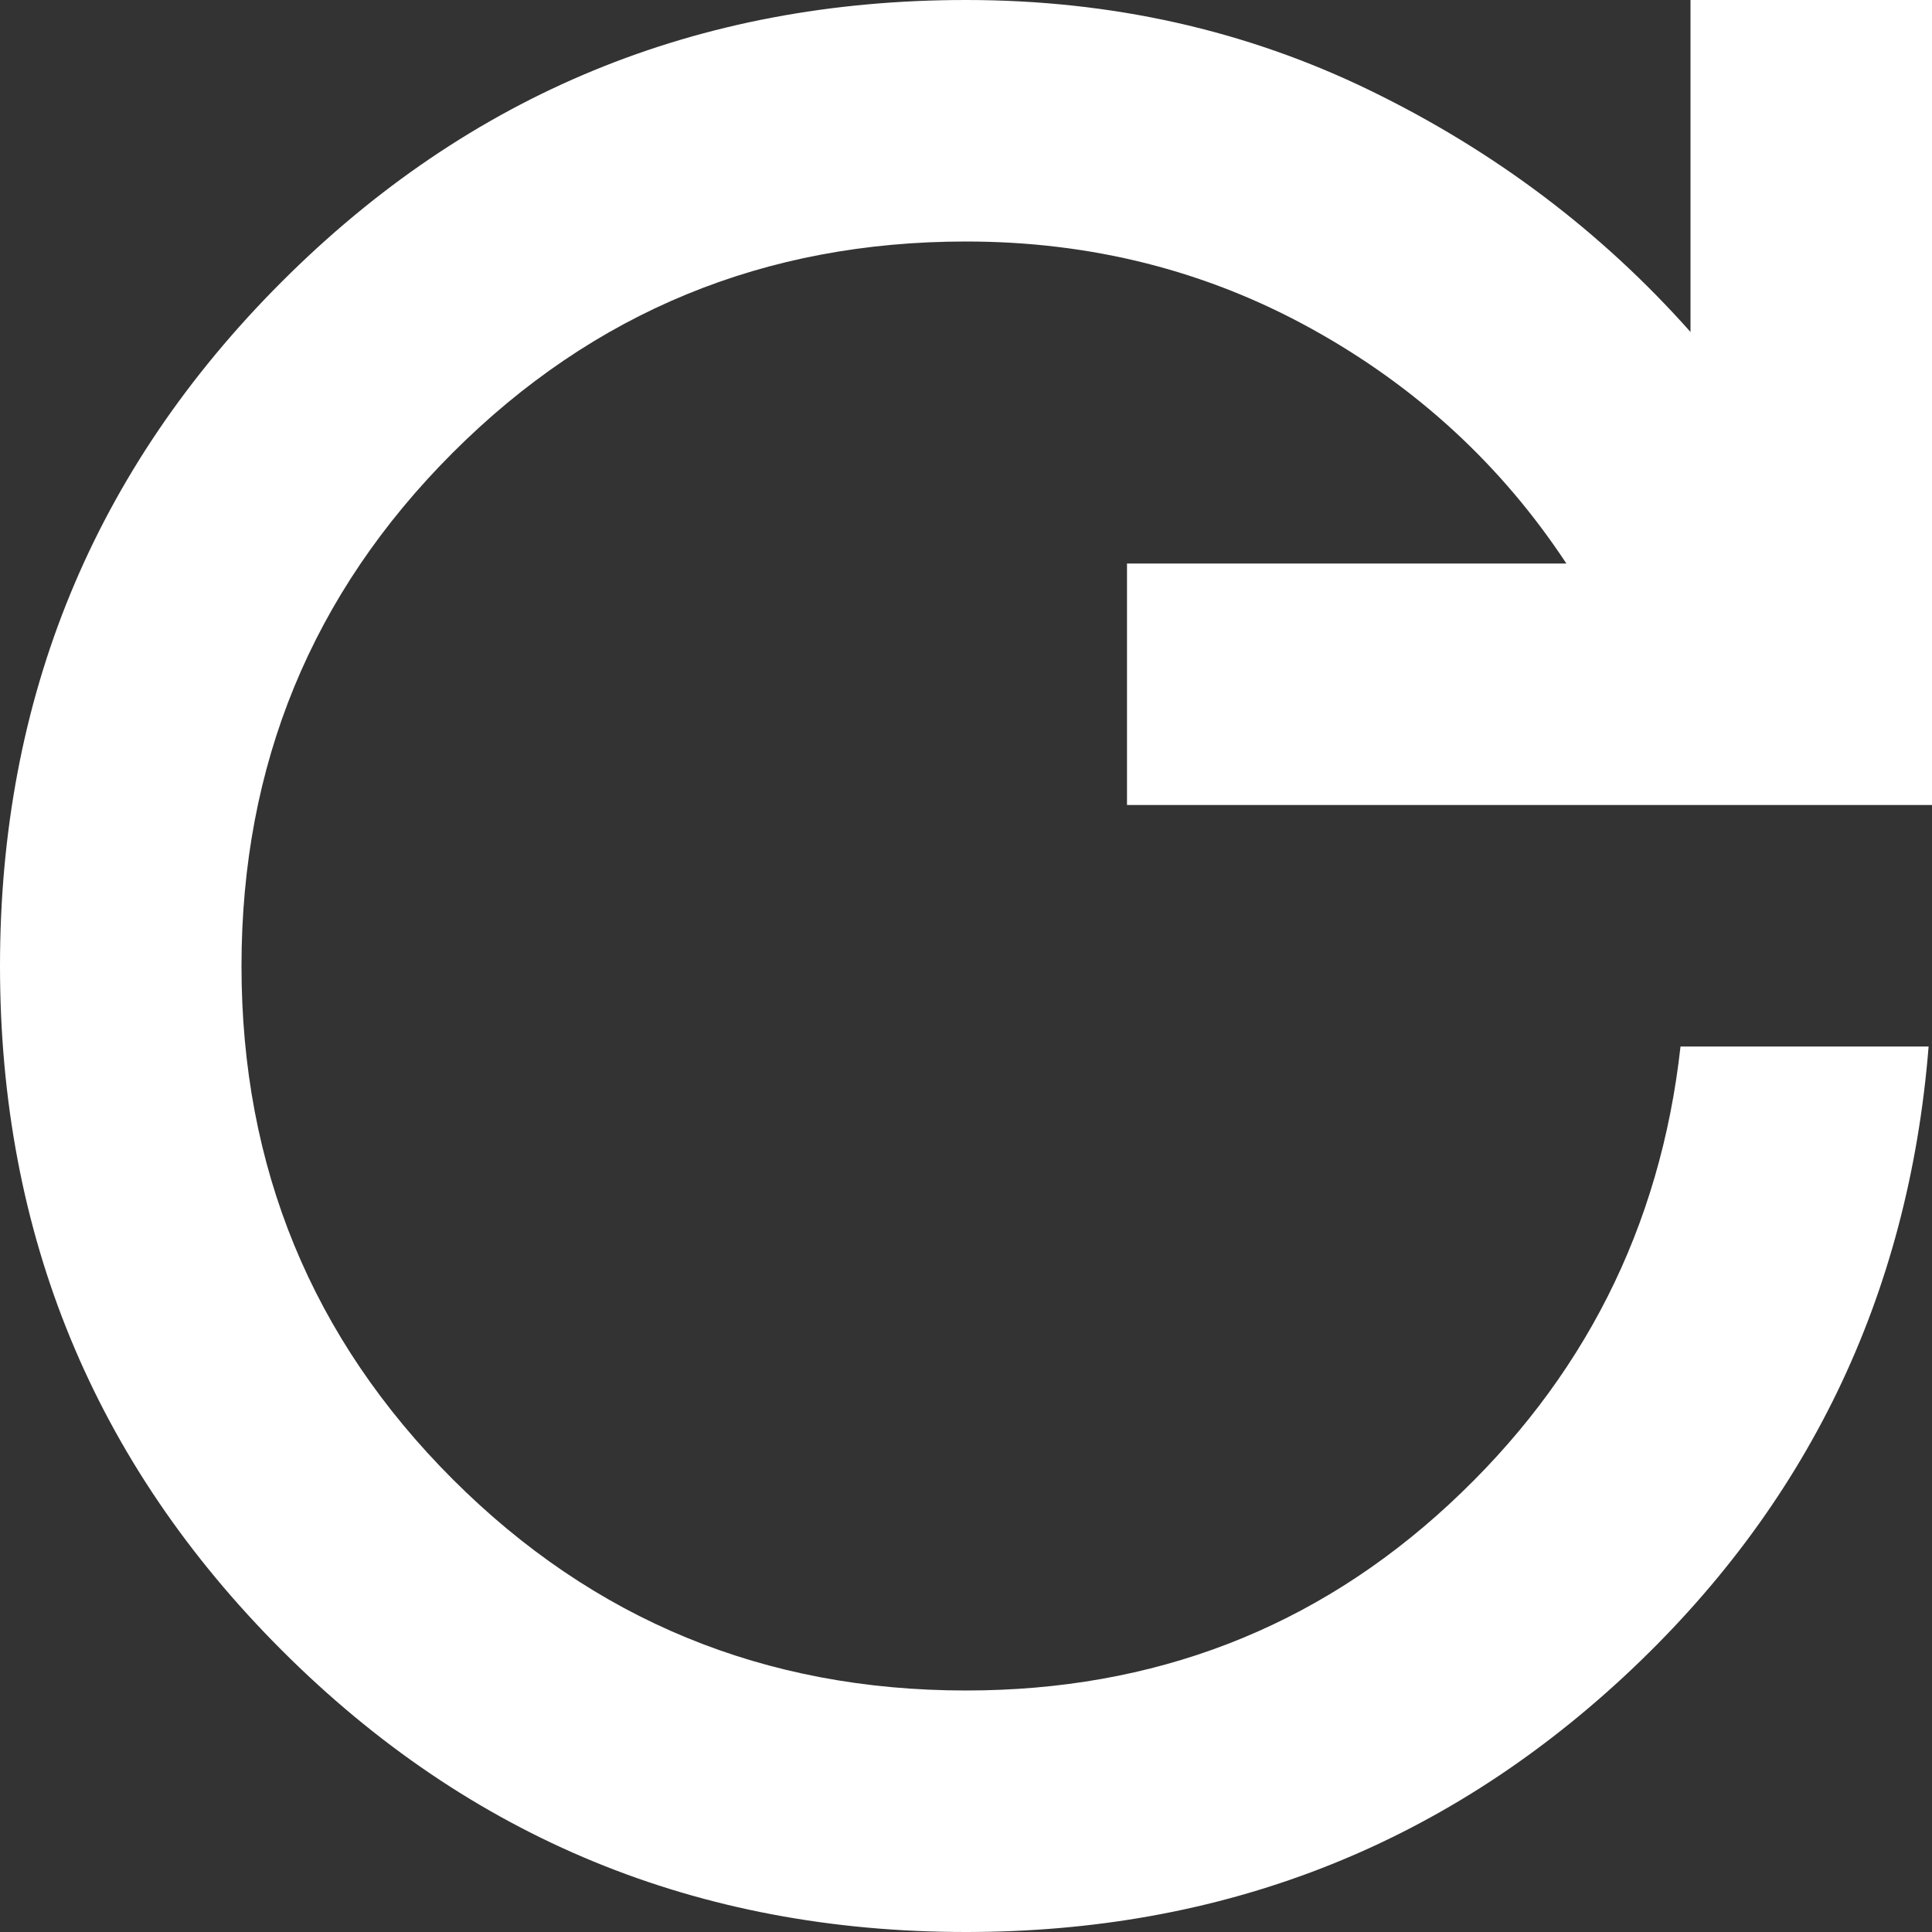 <svg width="12" height="12" viewBox="0 0 12 12" fill="none" xmlns="http://www.w3.org/2000/svg">
<rect x="0" y="0" width="12" height="12" fill="#333333" stroke="none"/>
<path d="M6 12C4.333 12 2.917 11.417 1.75 10.25C0.583 9.083 0 7.667 0 6C0 4.333 0.583 2.917 1.75 1.75C2.917 0.583 4.333 0 6 0C6.903 0 7.739 0.187 8.51 0.562C9.281 0.937 9.945 1.437 10.5 2.062V0H12V5H7V3.5H9.729C9.326 2.889 8.799 2.403 8.146 2.042C7.493 1.681 6.778 1.5 6 1.5C4.75 1.5 3.687 1.937 2.812 2.812C1.937 3.687 1.5 4.75 1.5 6C1.5 7.25 1.937 8.313 2.812 9.188C3.687 10.063 4.75 10.5 6 10.5C7.167 10.5 8.167 10.115 9 9.344C9.833 8.573 10.313 7.625 10.438 6.5H11.979C11.854 8.055 11.222 9.361 10.083 10.417C8.944 11.472 7.583 12 6 12Z" fill="white"/>
</svg>
